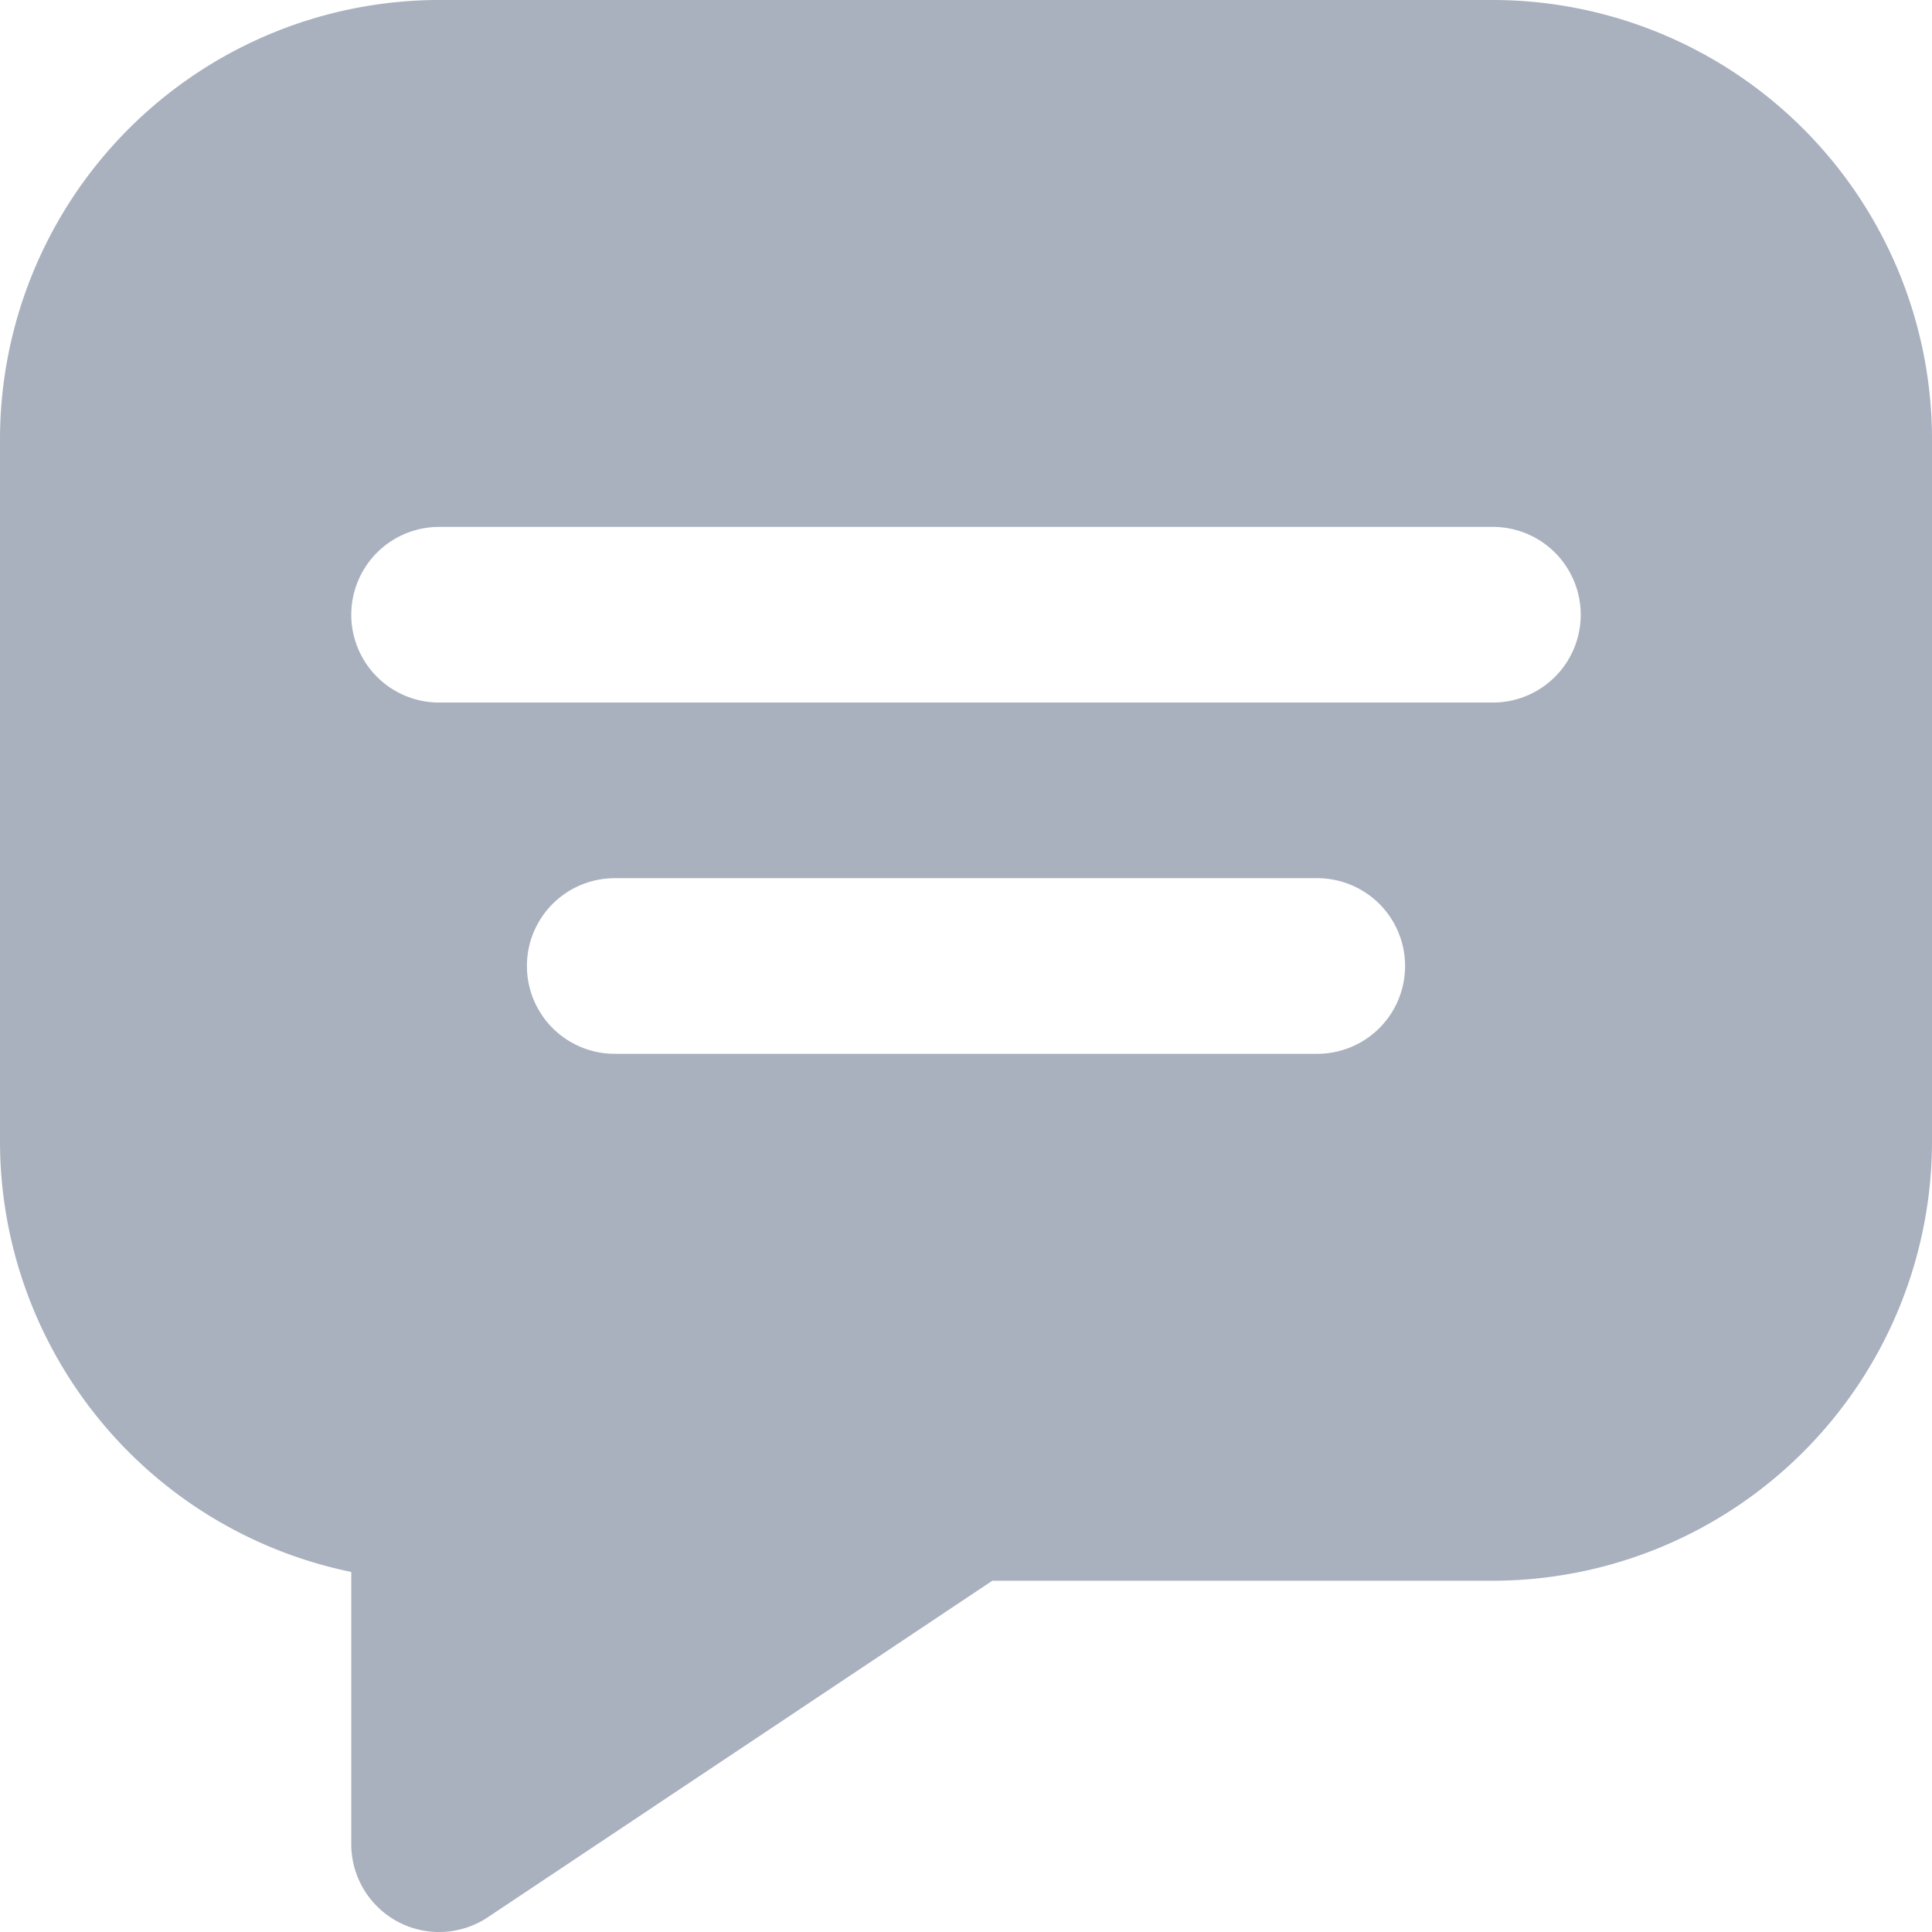 <svg xmlns="http://www.w3.org/2000/svg" width="22" height="22" viewBox="0 0 22 22">
  <path id="chat" d="M18,1H6A5.006,5.006,0,0,0,1,6v8a5.009,5.009,0,0,0,4,4.9V22a1,1,0,0,0,1.555.832L12.3,19H18a5.006,5.006,0,0,0,5-5V6a5.006,5.006,0,0,0-5-5ZM16,13H8a1,1,0,0,1,0-2h8a1,1,0,1,1,0,2Zm2-4H6A1,1,0,1,1,6,7H18a1,1,0,0,1,0,2Z" transform="translate(-1 -1)" fill="#A9B0BE"/>
</svg>
